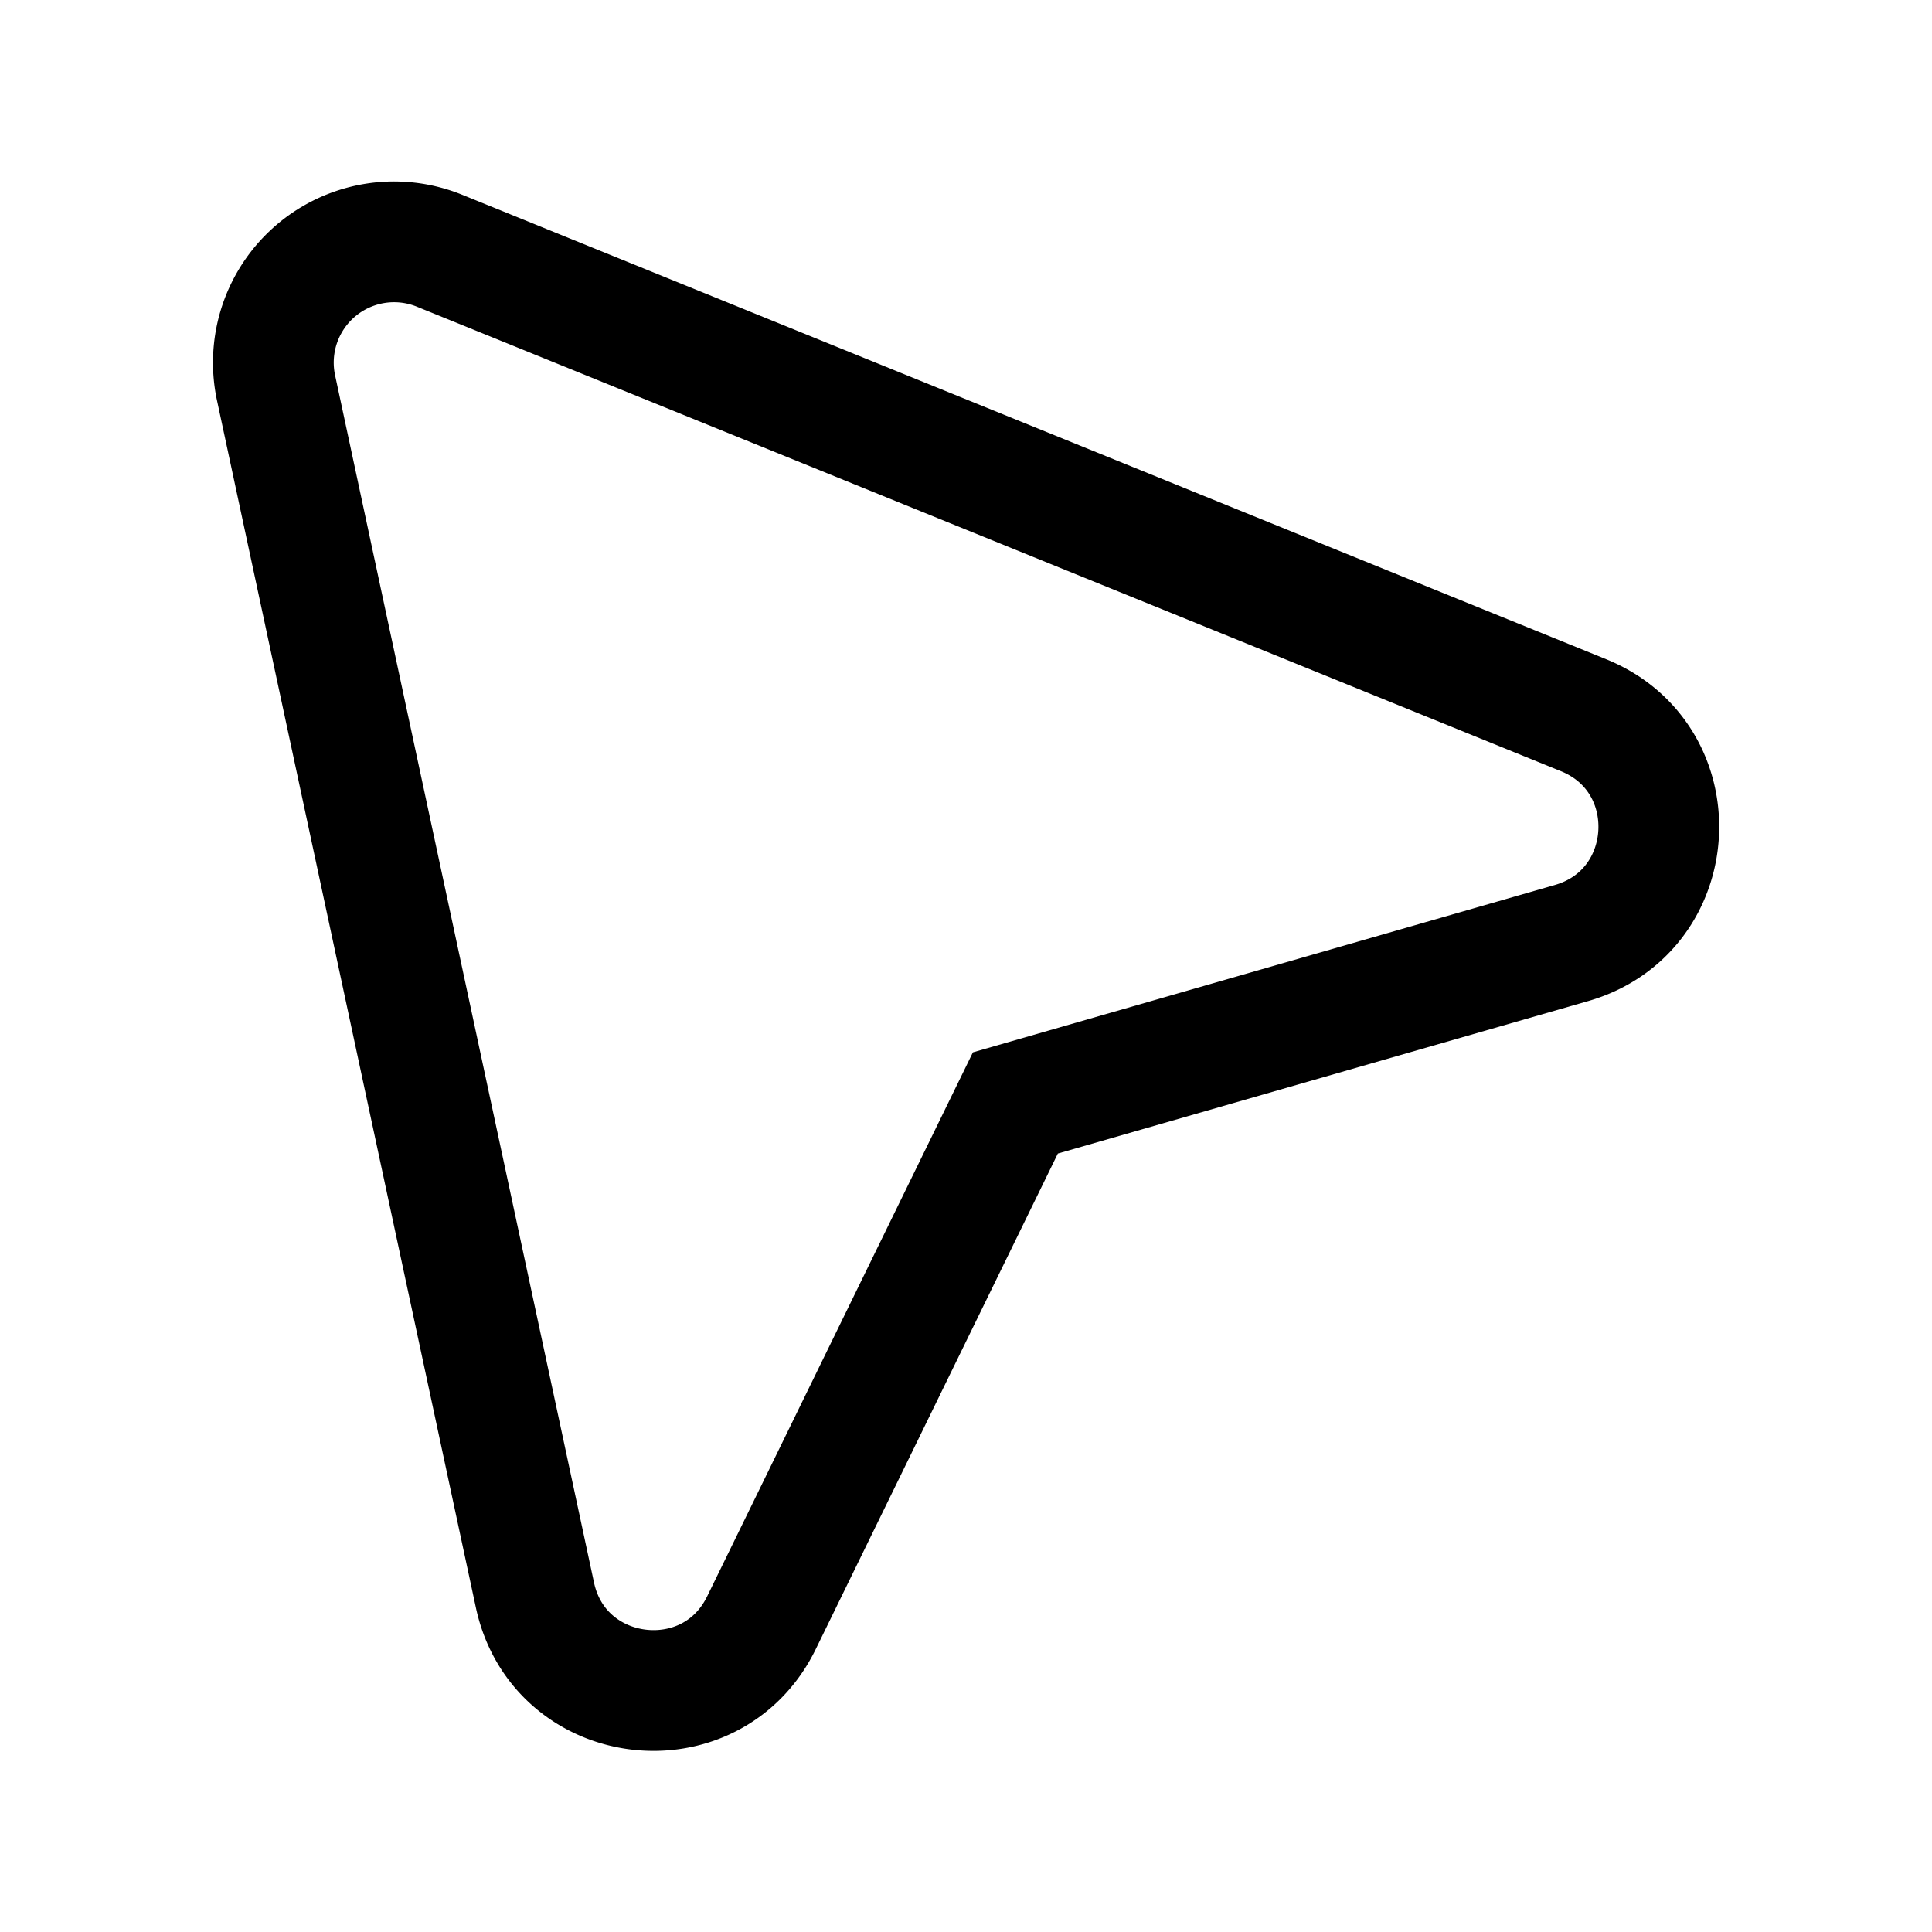 <svg xmlns="http://www.w3.org/2000/svg" fill="none" viewBox="0 0 16 16"><path stroke="currentColor" d="M13.114 5.923c.88.357.812 1.625-.1 1.887L8.409 9.134l-2.103 4.305c-.417.853-1.677.699-1.876-.23L2.286 3.212a1 1 0 0 1 1.353-1.136z" clip-rule="evenodd"/></svg>